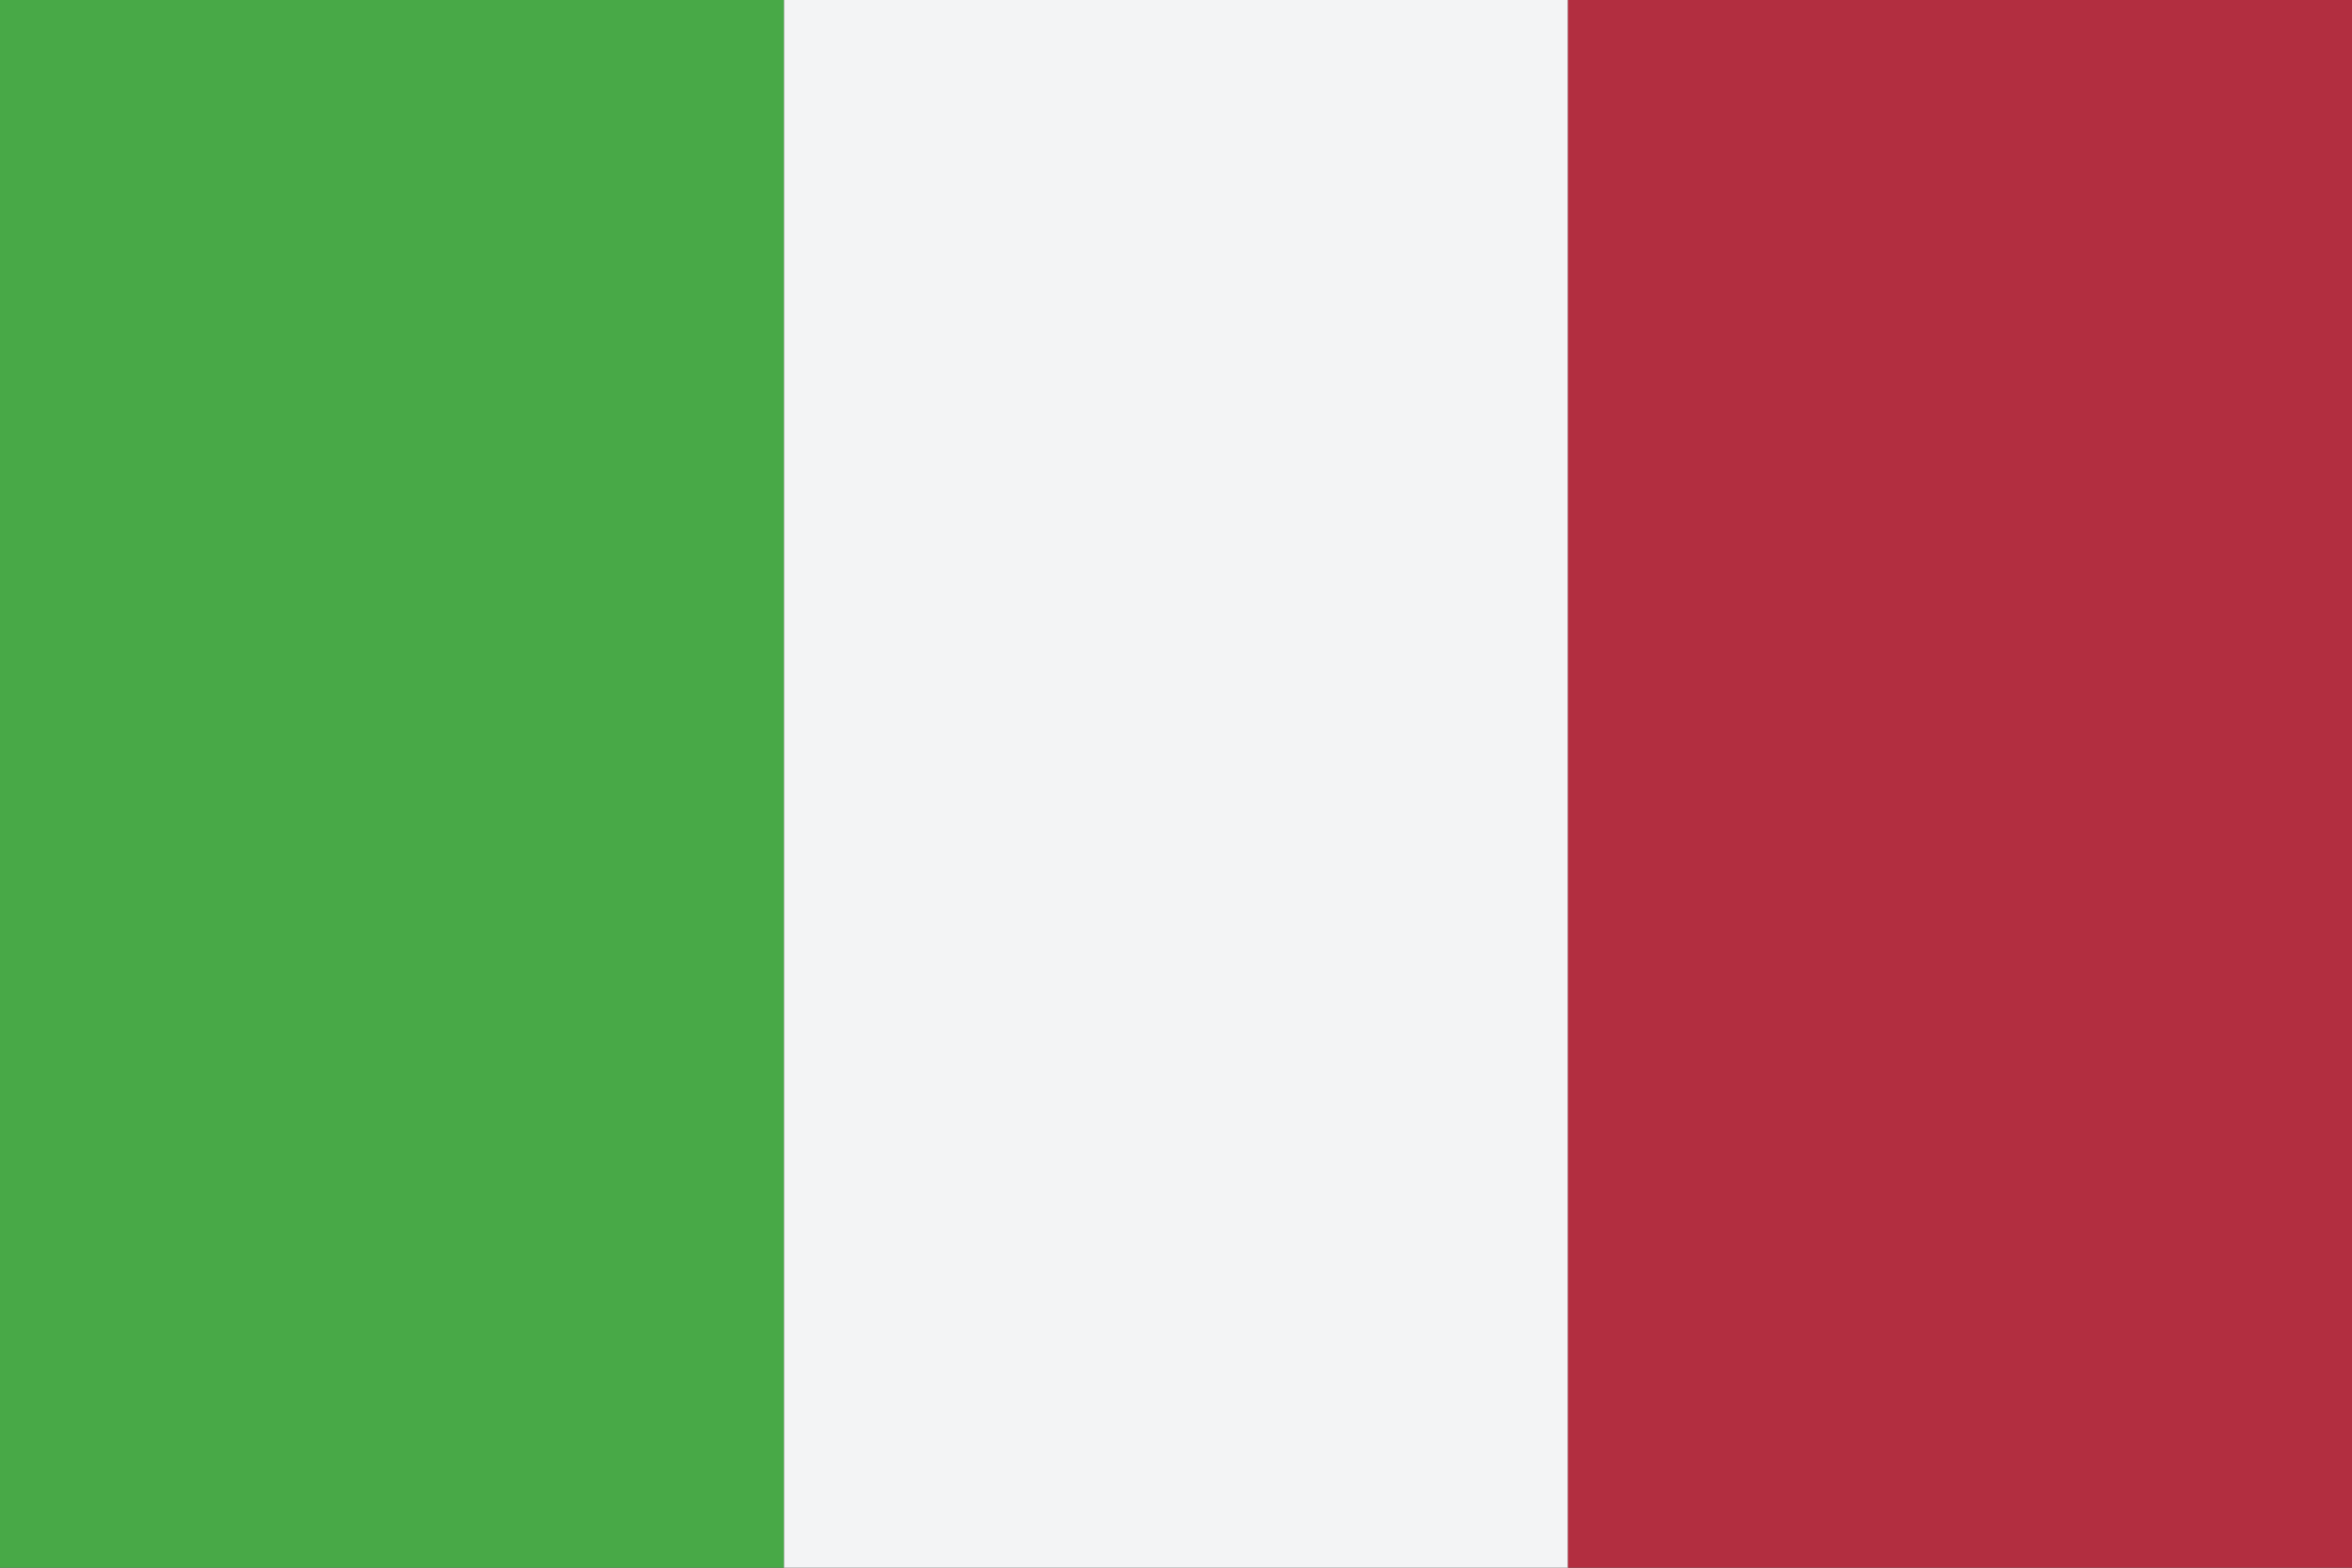 <svg viewBox="0 0 36 24">
    <rect x="0" y="0" width="36" height="24" fill="#333333" stroke="none"/>
    <rect width="12" height="24" fill="#48a947"/>
    <rect x="12" width="12" height="24" fill="#f3f4f5"/>
    <rect x="24" width="12" height="24" fill="#b22e40"/>
</svg>